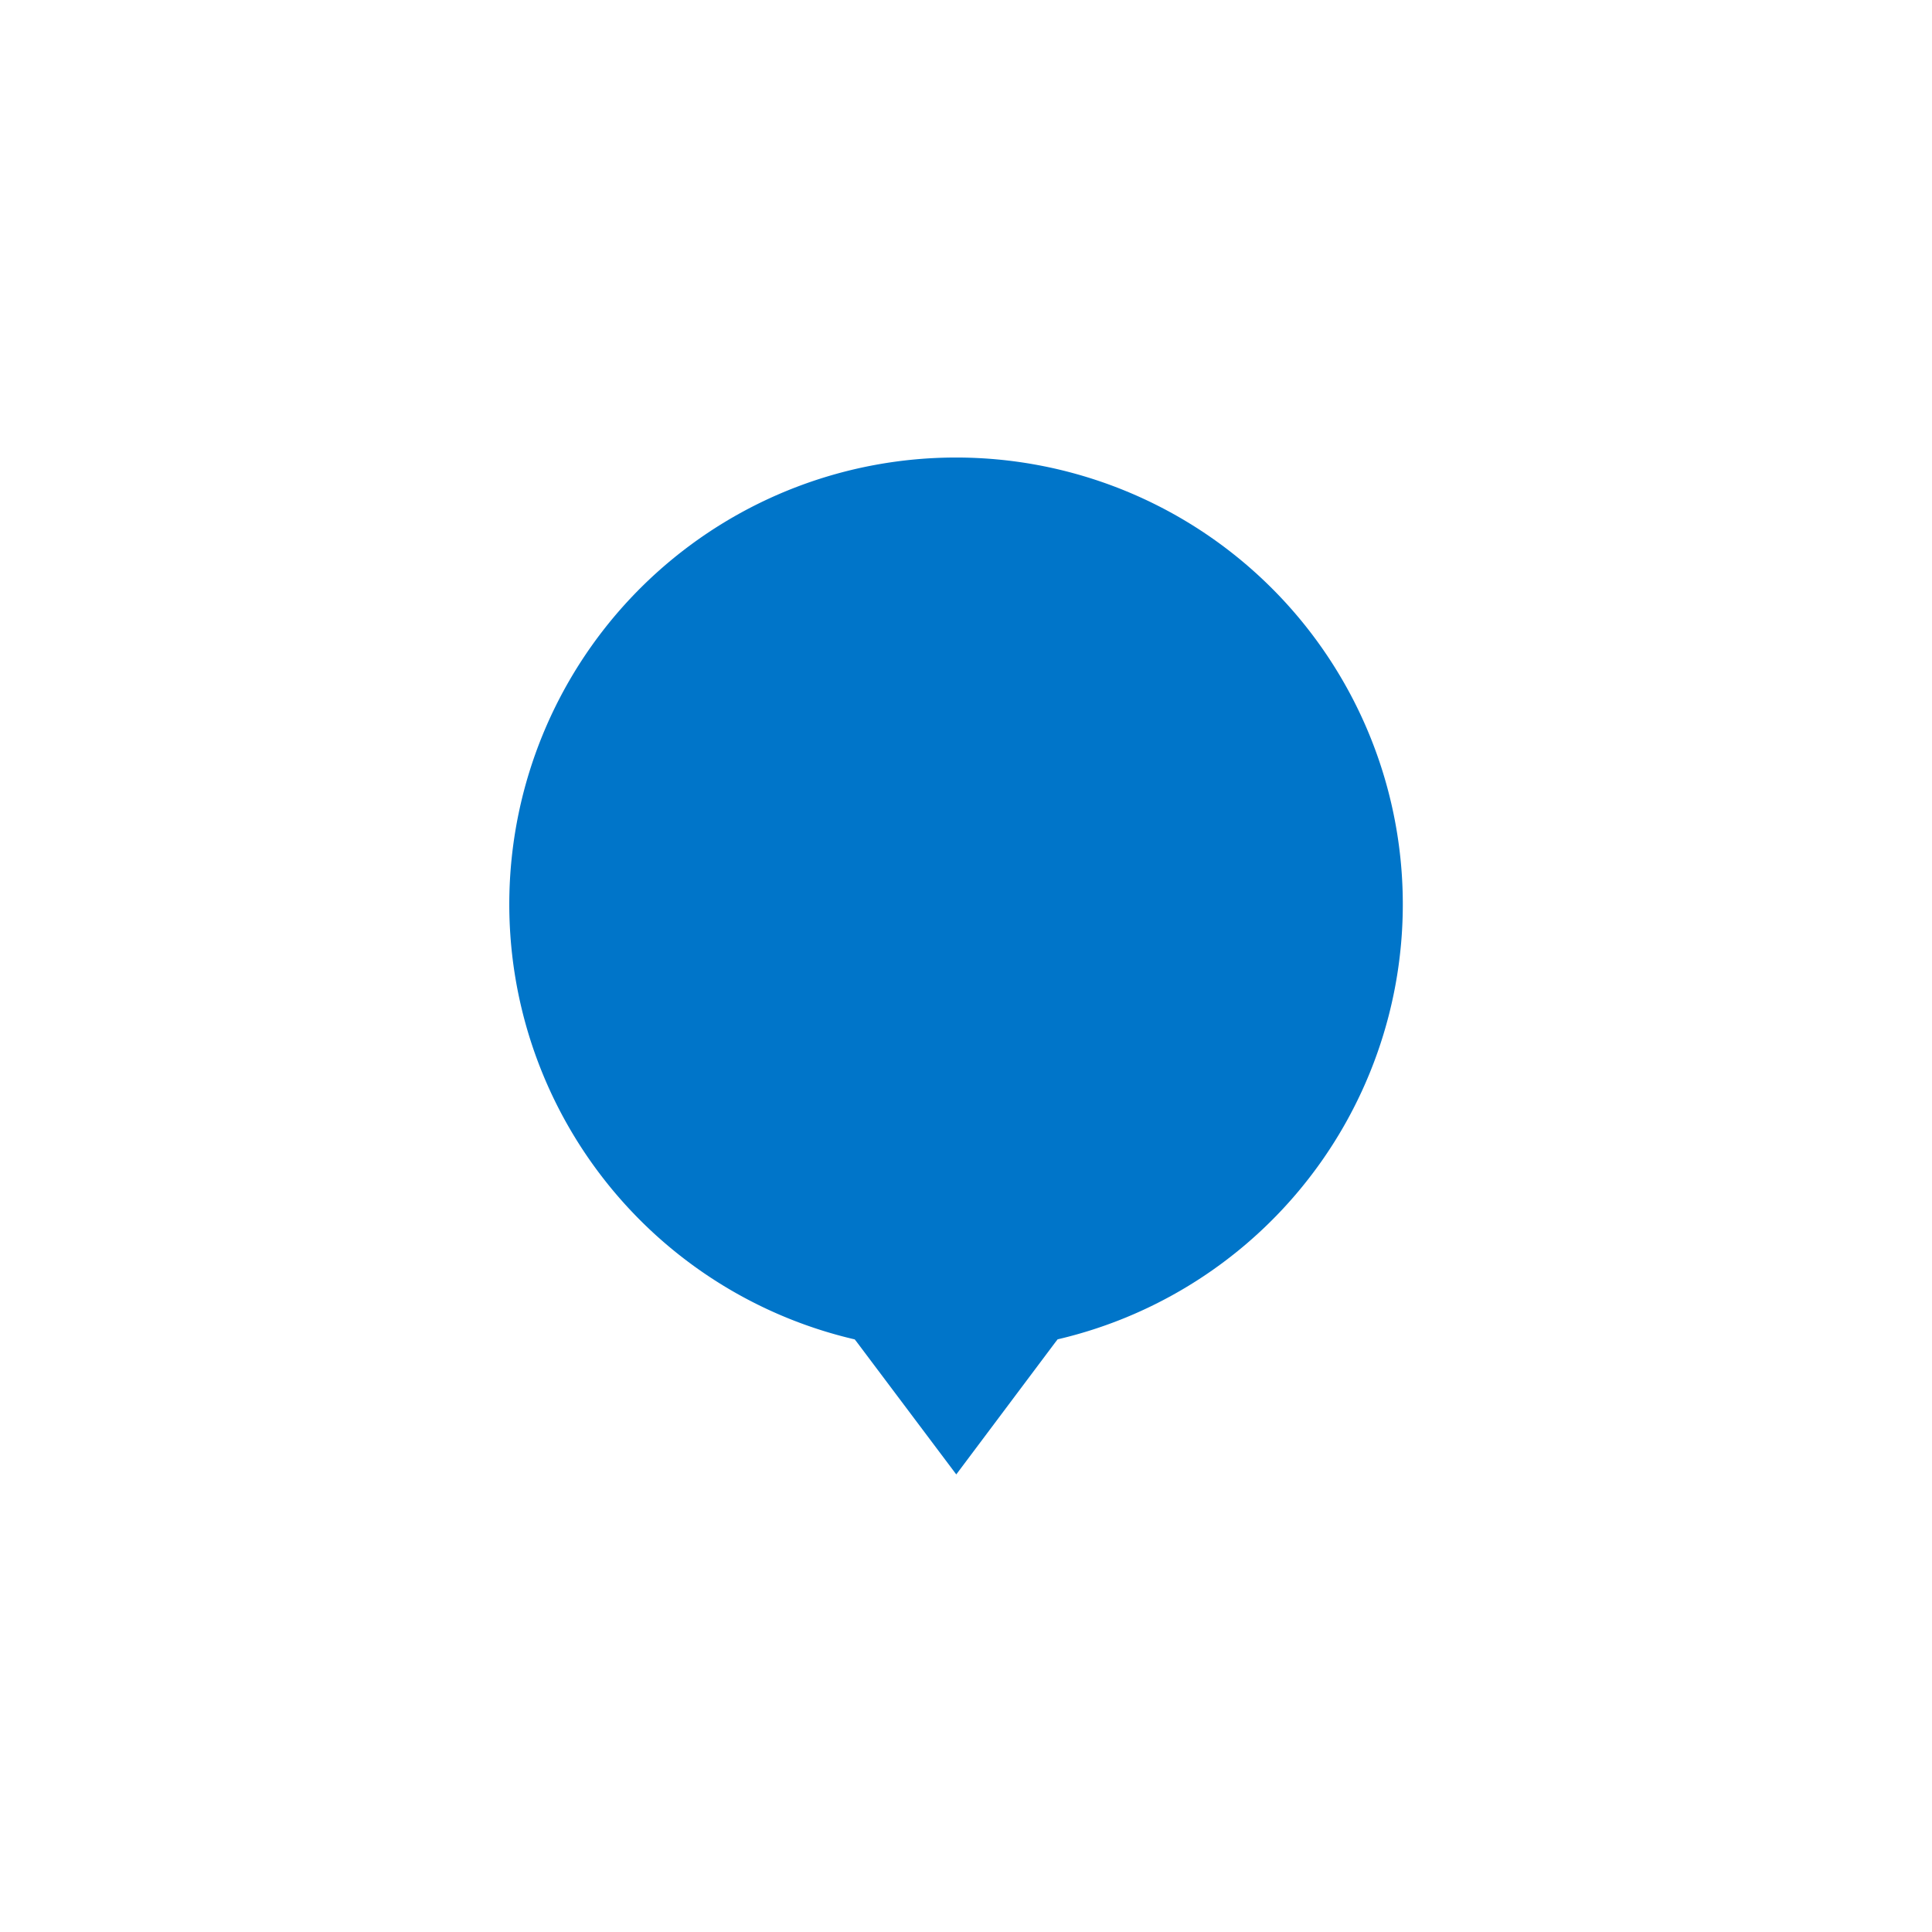 <svg xmlns="http://www.w3.org/2000/svg" viewBox="0 0 266 266"><defs><style>.cls-1{fill:none;}.cls-2{fill:#0075c9;}</style></defs><g id="transparent"><circle class="cls-1" cx="131.66" cy="133" r="128"/><path class="cls-2" d="M145.61,184.41l-.32.41L131.66,203,118,184.82l-.32-.41a61.51,61.51,0,1,1,27.9,0Z"/></g></svg>